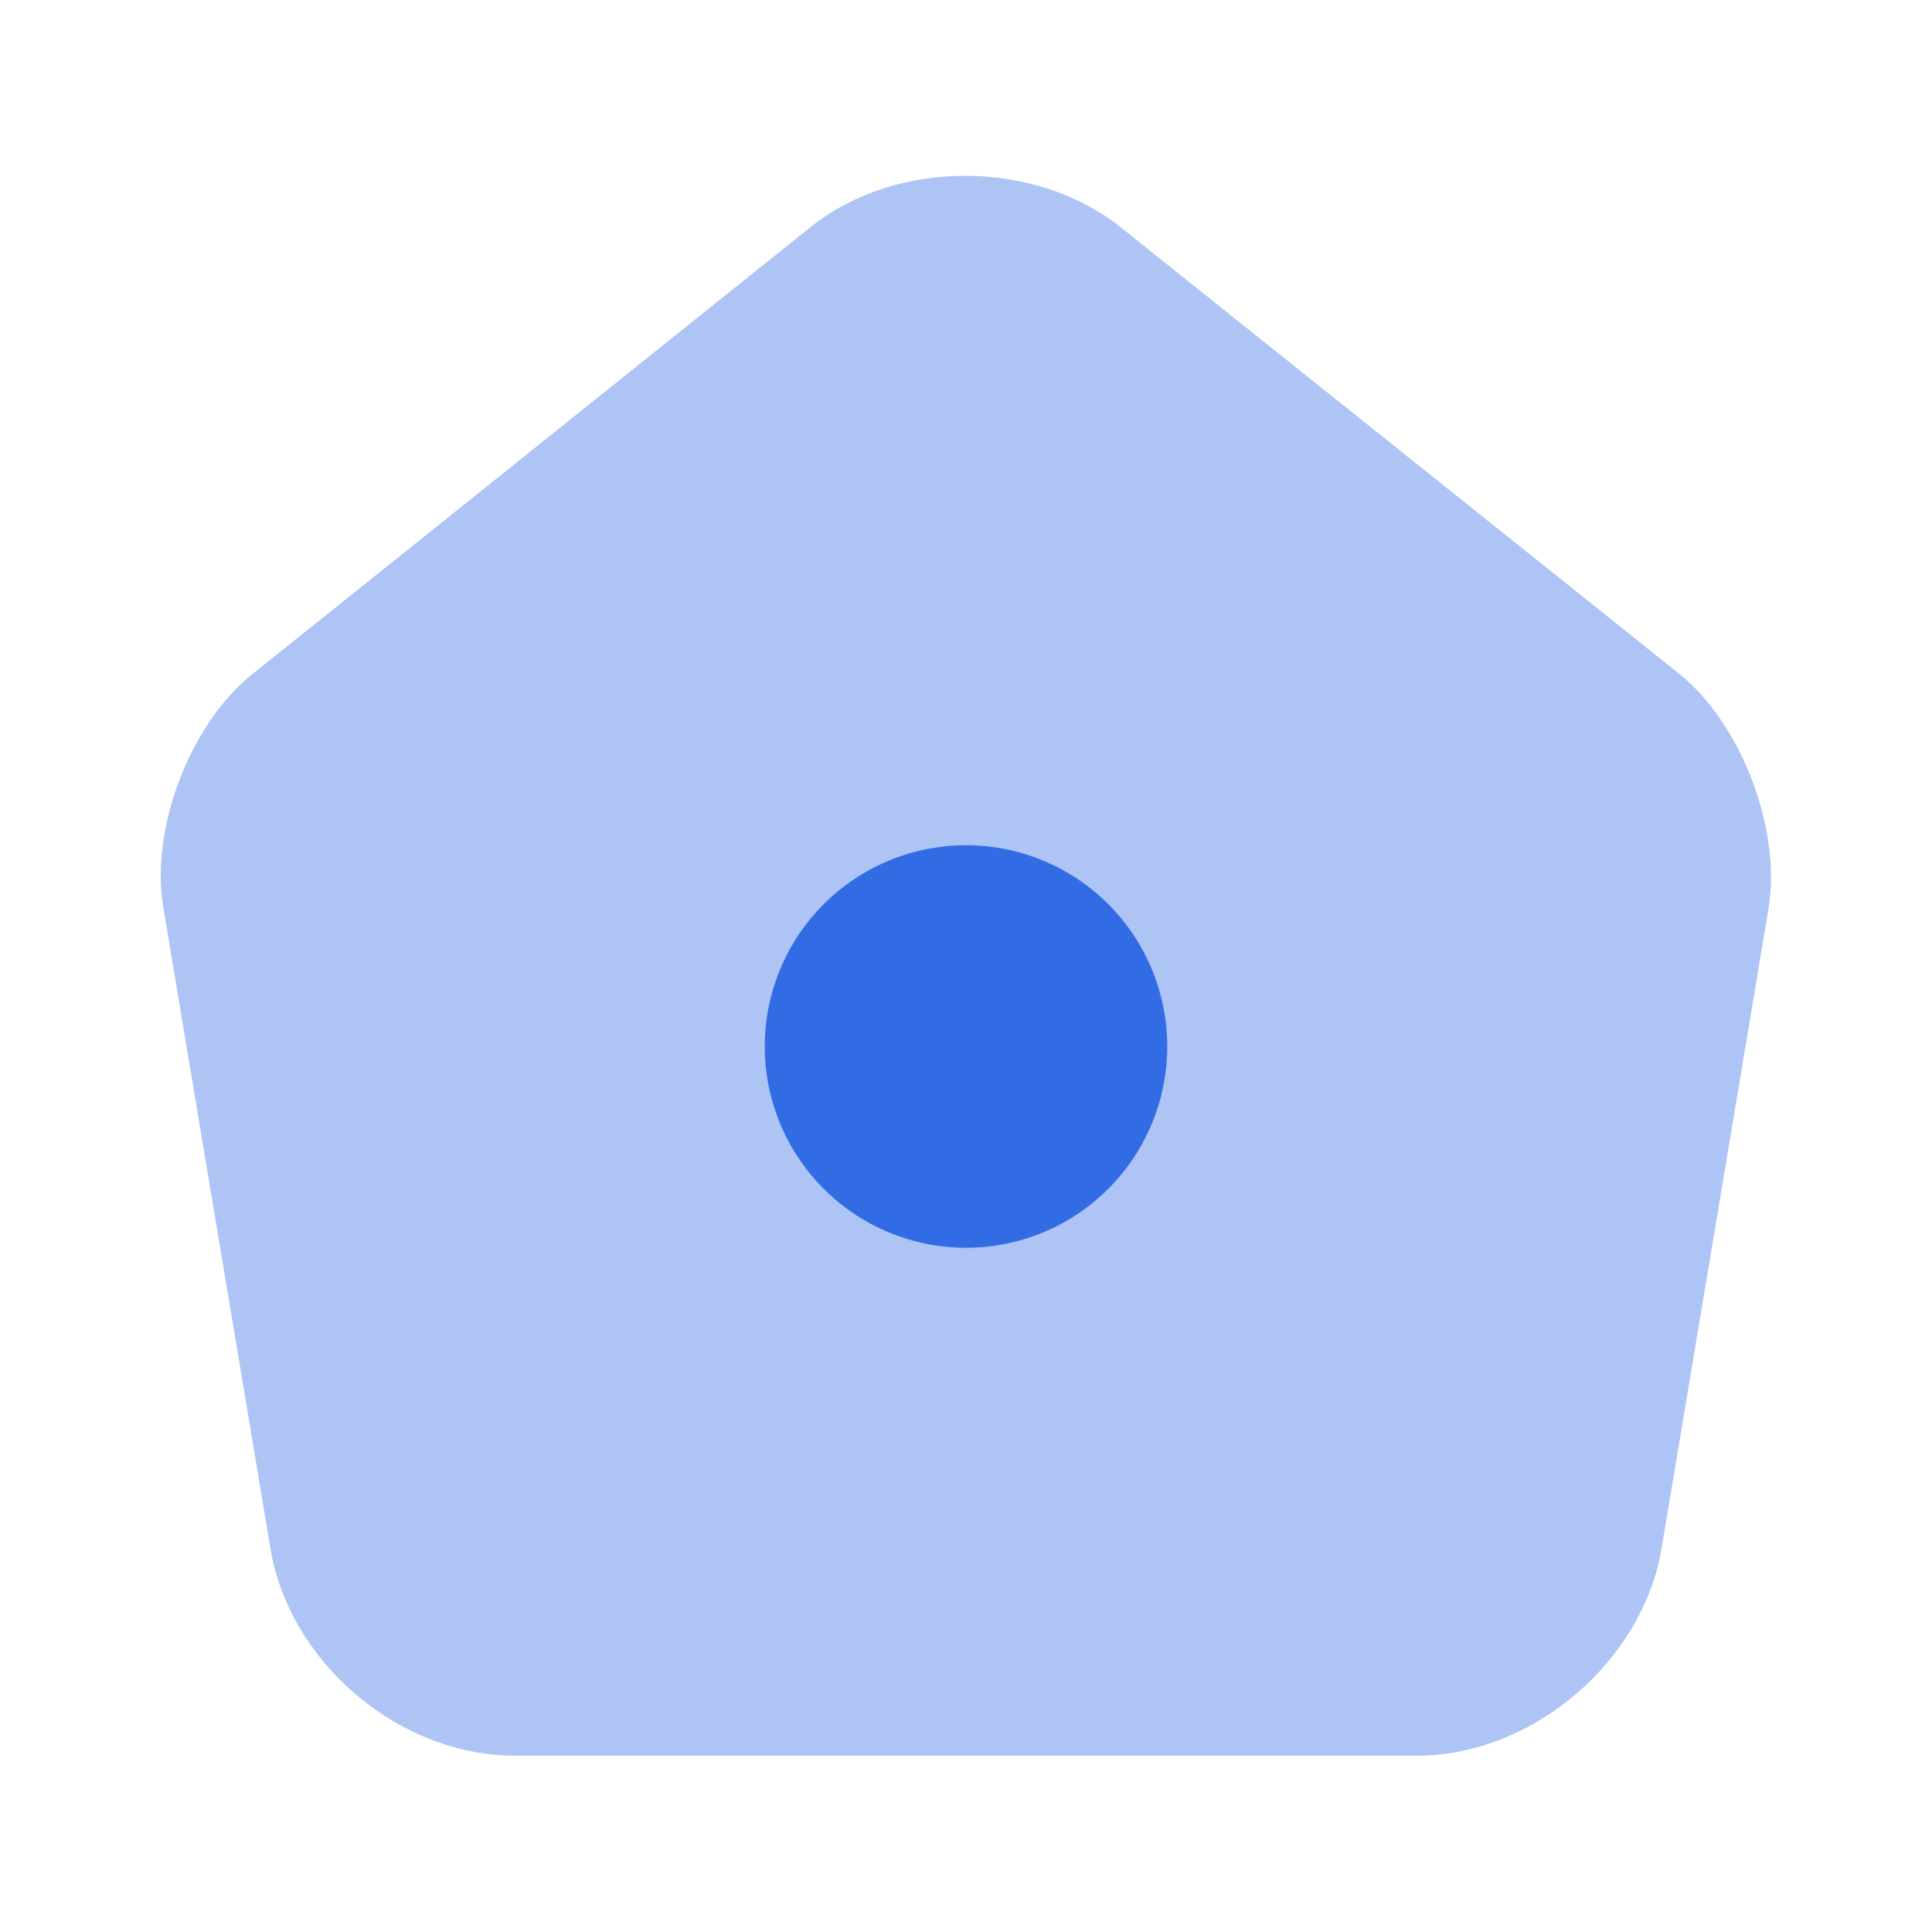 <svg width="32" height="32" viewBox="0 0 32 32" fill="none" xmlns="http://www.w3.org/2000/svg">
<path opacity="0.4" d="M13.427 3.76L4.187 11.16C3.147 11.987 2.48 13.733 2.707 15.04L4.48 25.653C4.8 27.547 6.613 29.08 8.533 29.08H23.467C25.373 29.08 27.2 27.533 27.52 25.653L29.293 15.04C29.507 13.733 28.84 11.987 27.813 11.16L18.573 3.773C17.147 2.627 14.84 2.627 13.427 3.76Z" fill="#326CE5"/>
<path d="M16 20.667C16.884 20.667 17.732 20.316 18.357 19.69C18.982 19.065 19.333 18.217 19.333 17.333C19.333 16.449 18.982 15.601 18.357 14.976C17.732 14.351 16.884 14 16 14C15.116 14 14.268 14.351 13.643 14.976C13.018 15.601 12.667 16.449 12.667 17.333C12.667 18.217 13.018 19.065 13.643 19.69C14.268 20.316 15.116 20.667 16 20.667Z" fill="#326CE5"/>
</svg>
